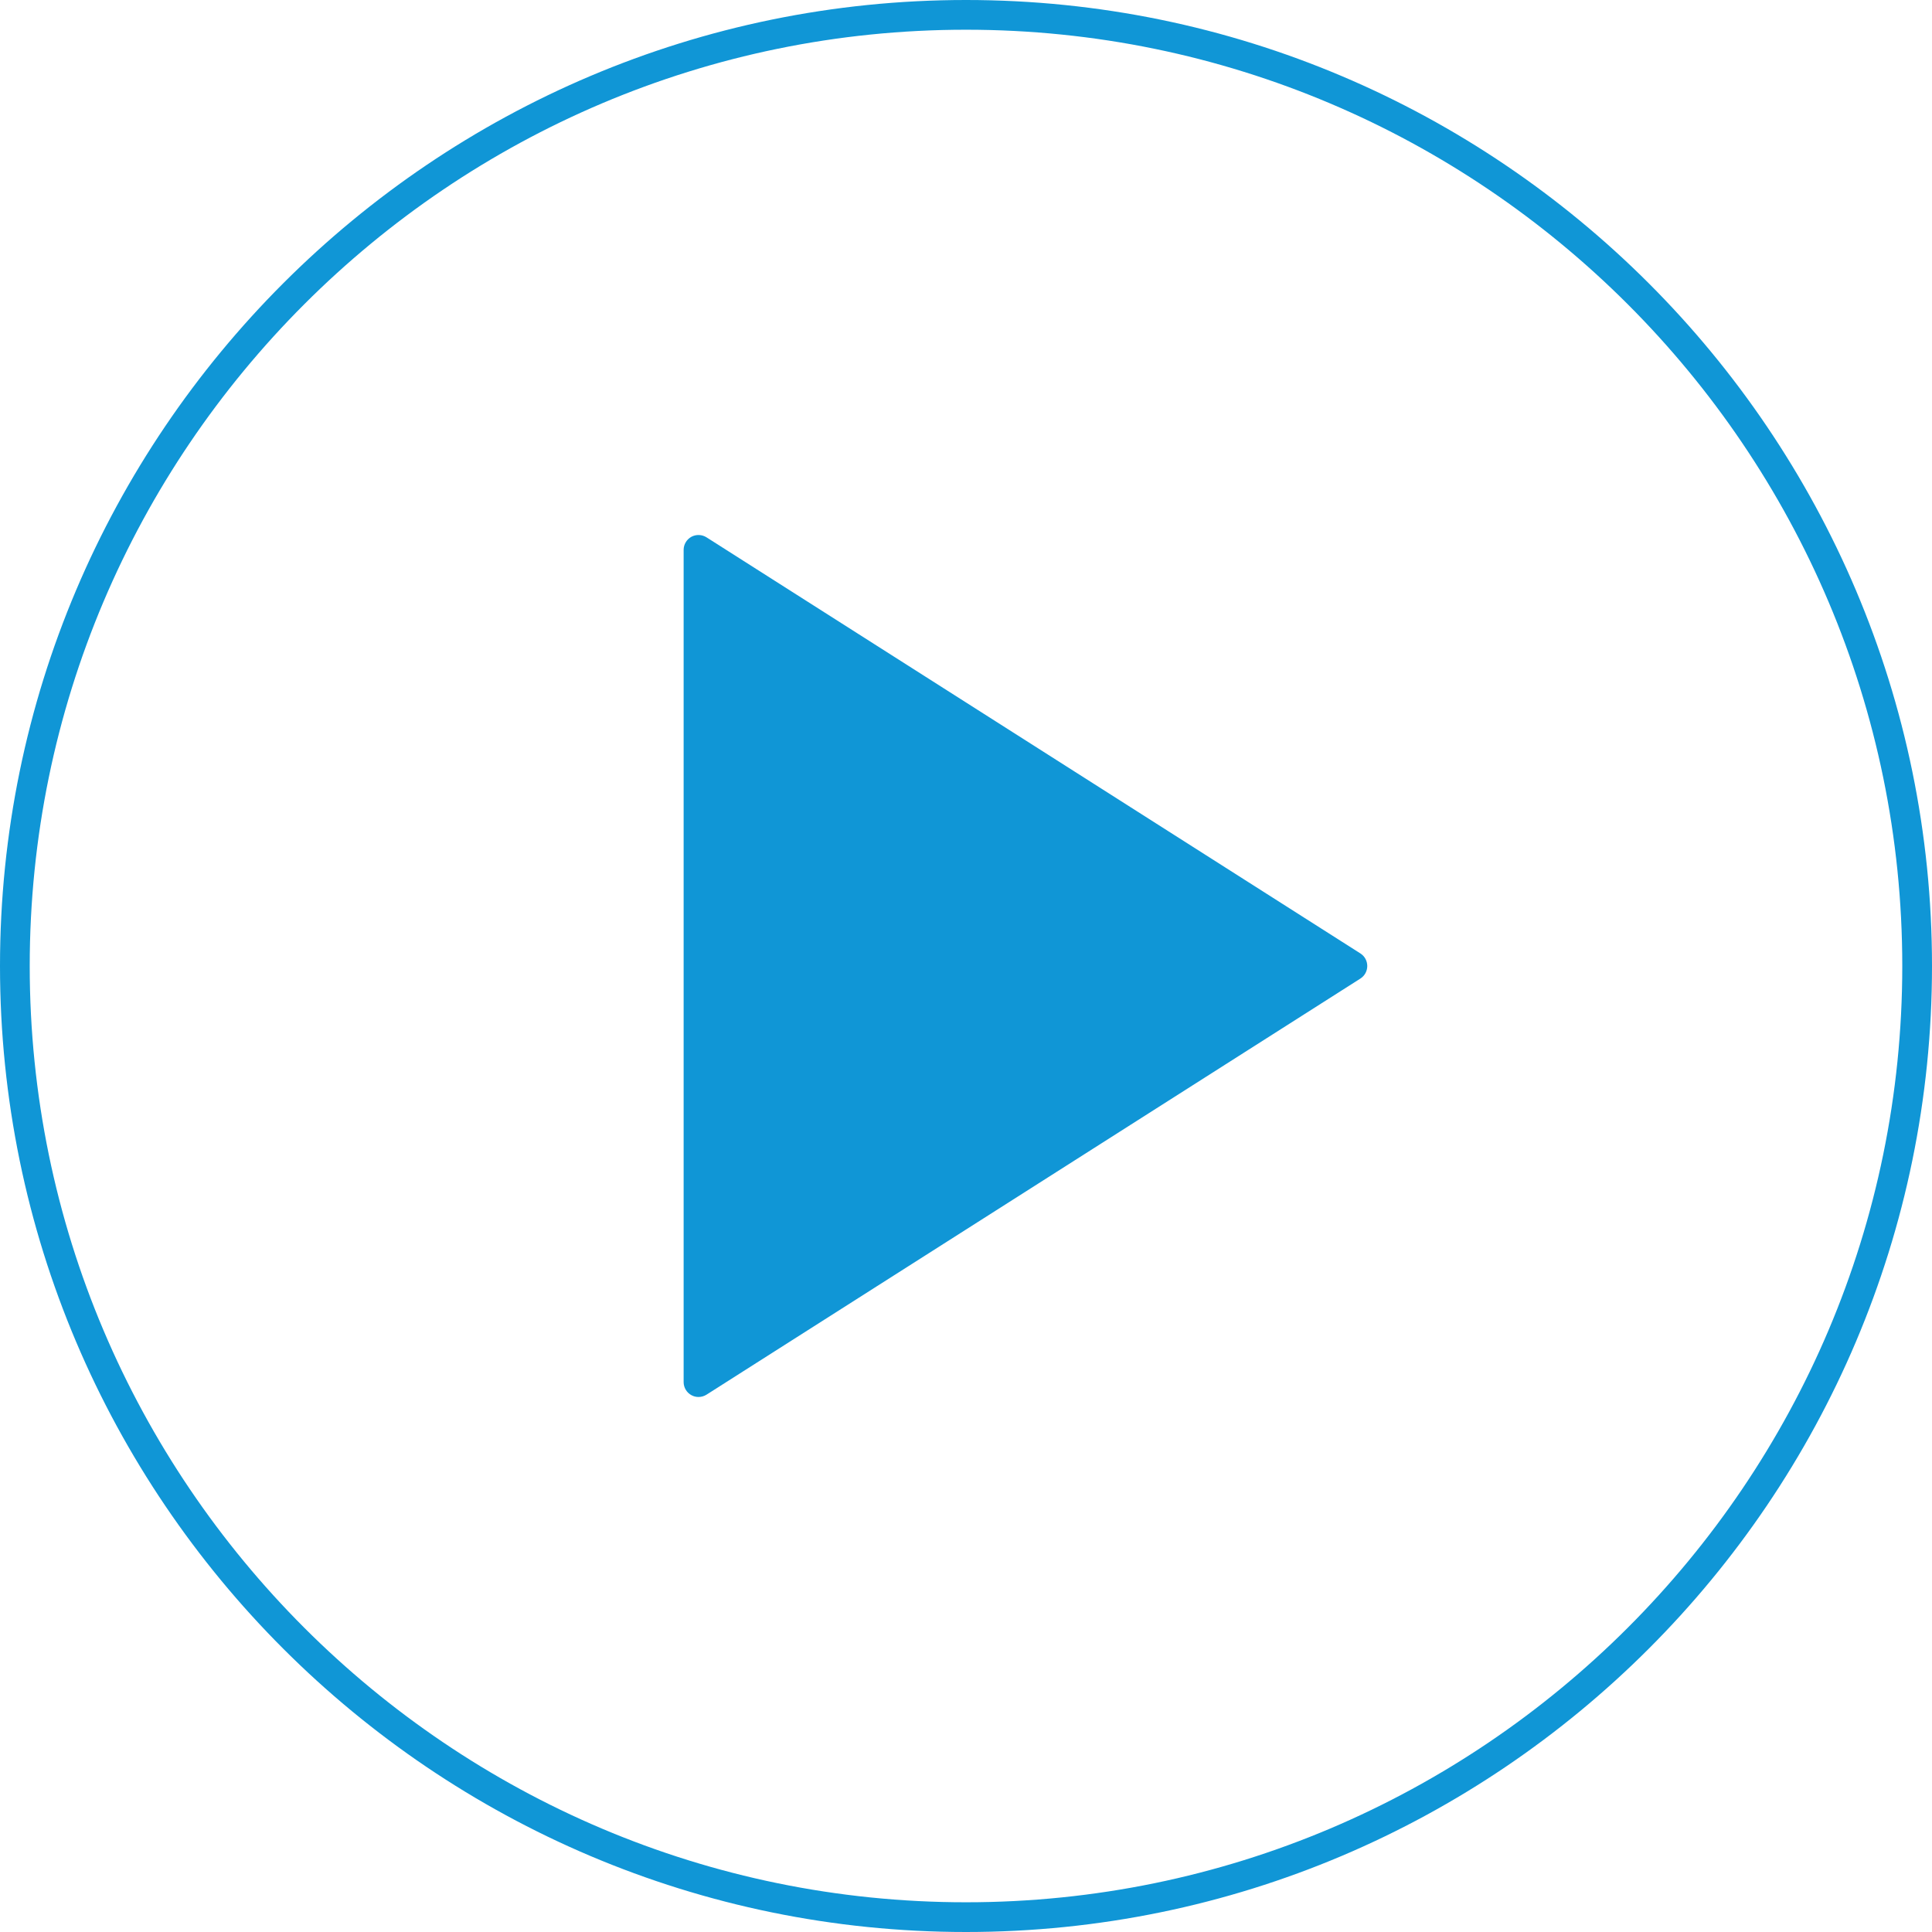 <svg width="65" height="65" viewBox="0 0 65 65" xmlns="http://www.w3.org/2000/svg">
  <path d="M45.77 32.078c.144.092.23.25.23.422 0 .17-.086.33-.23.422l-22 14c-.083.052-.176.078-.27.078-.083 0-.165-.02-.24-.062-.16-.088-.26-.256-.26-.438v-28c0-.183.1-.35.26-.44.16-.086.355-.08.51.018l22 14zM32.5 64C15.13 64 1 49.87 1 32.5 1 15.13 15.13 1 32.5 1 49.87 1 64 15.13 64 32.5 64 49.87 49.87 64 32.5 64zm0-64C14.58 0 0 14.58 0 32.5S14.58 65 32.5 65 65 50.42 65 32.5 50.42 0 32.5 0z" fill="#1096D6" fill-rule="evenodd"/>
</svg>
